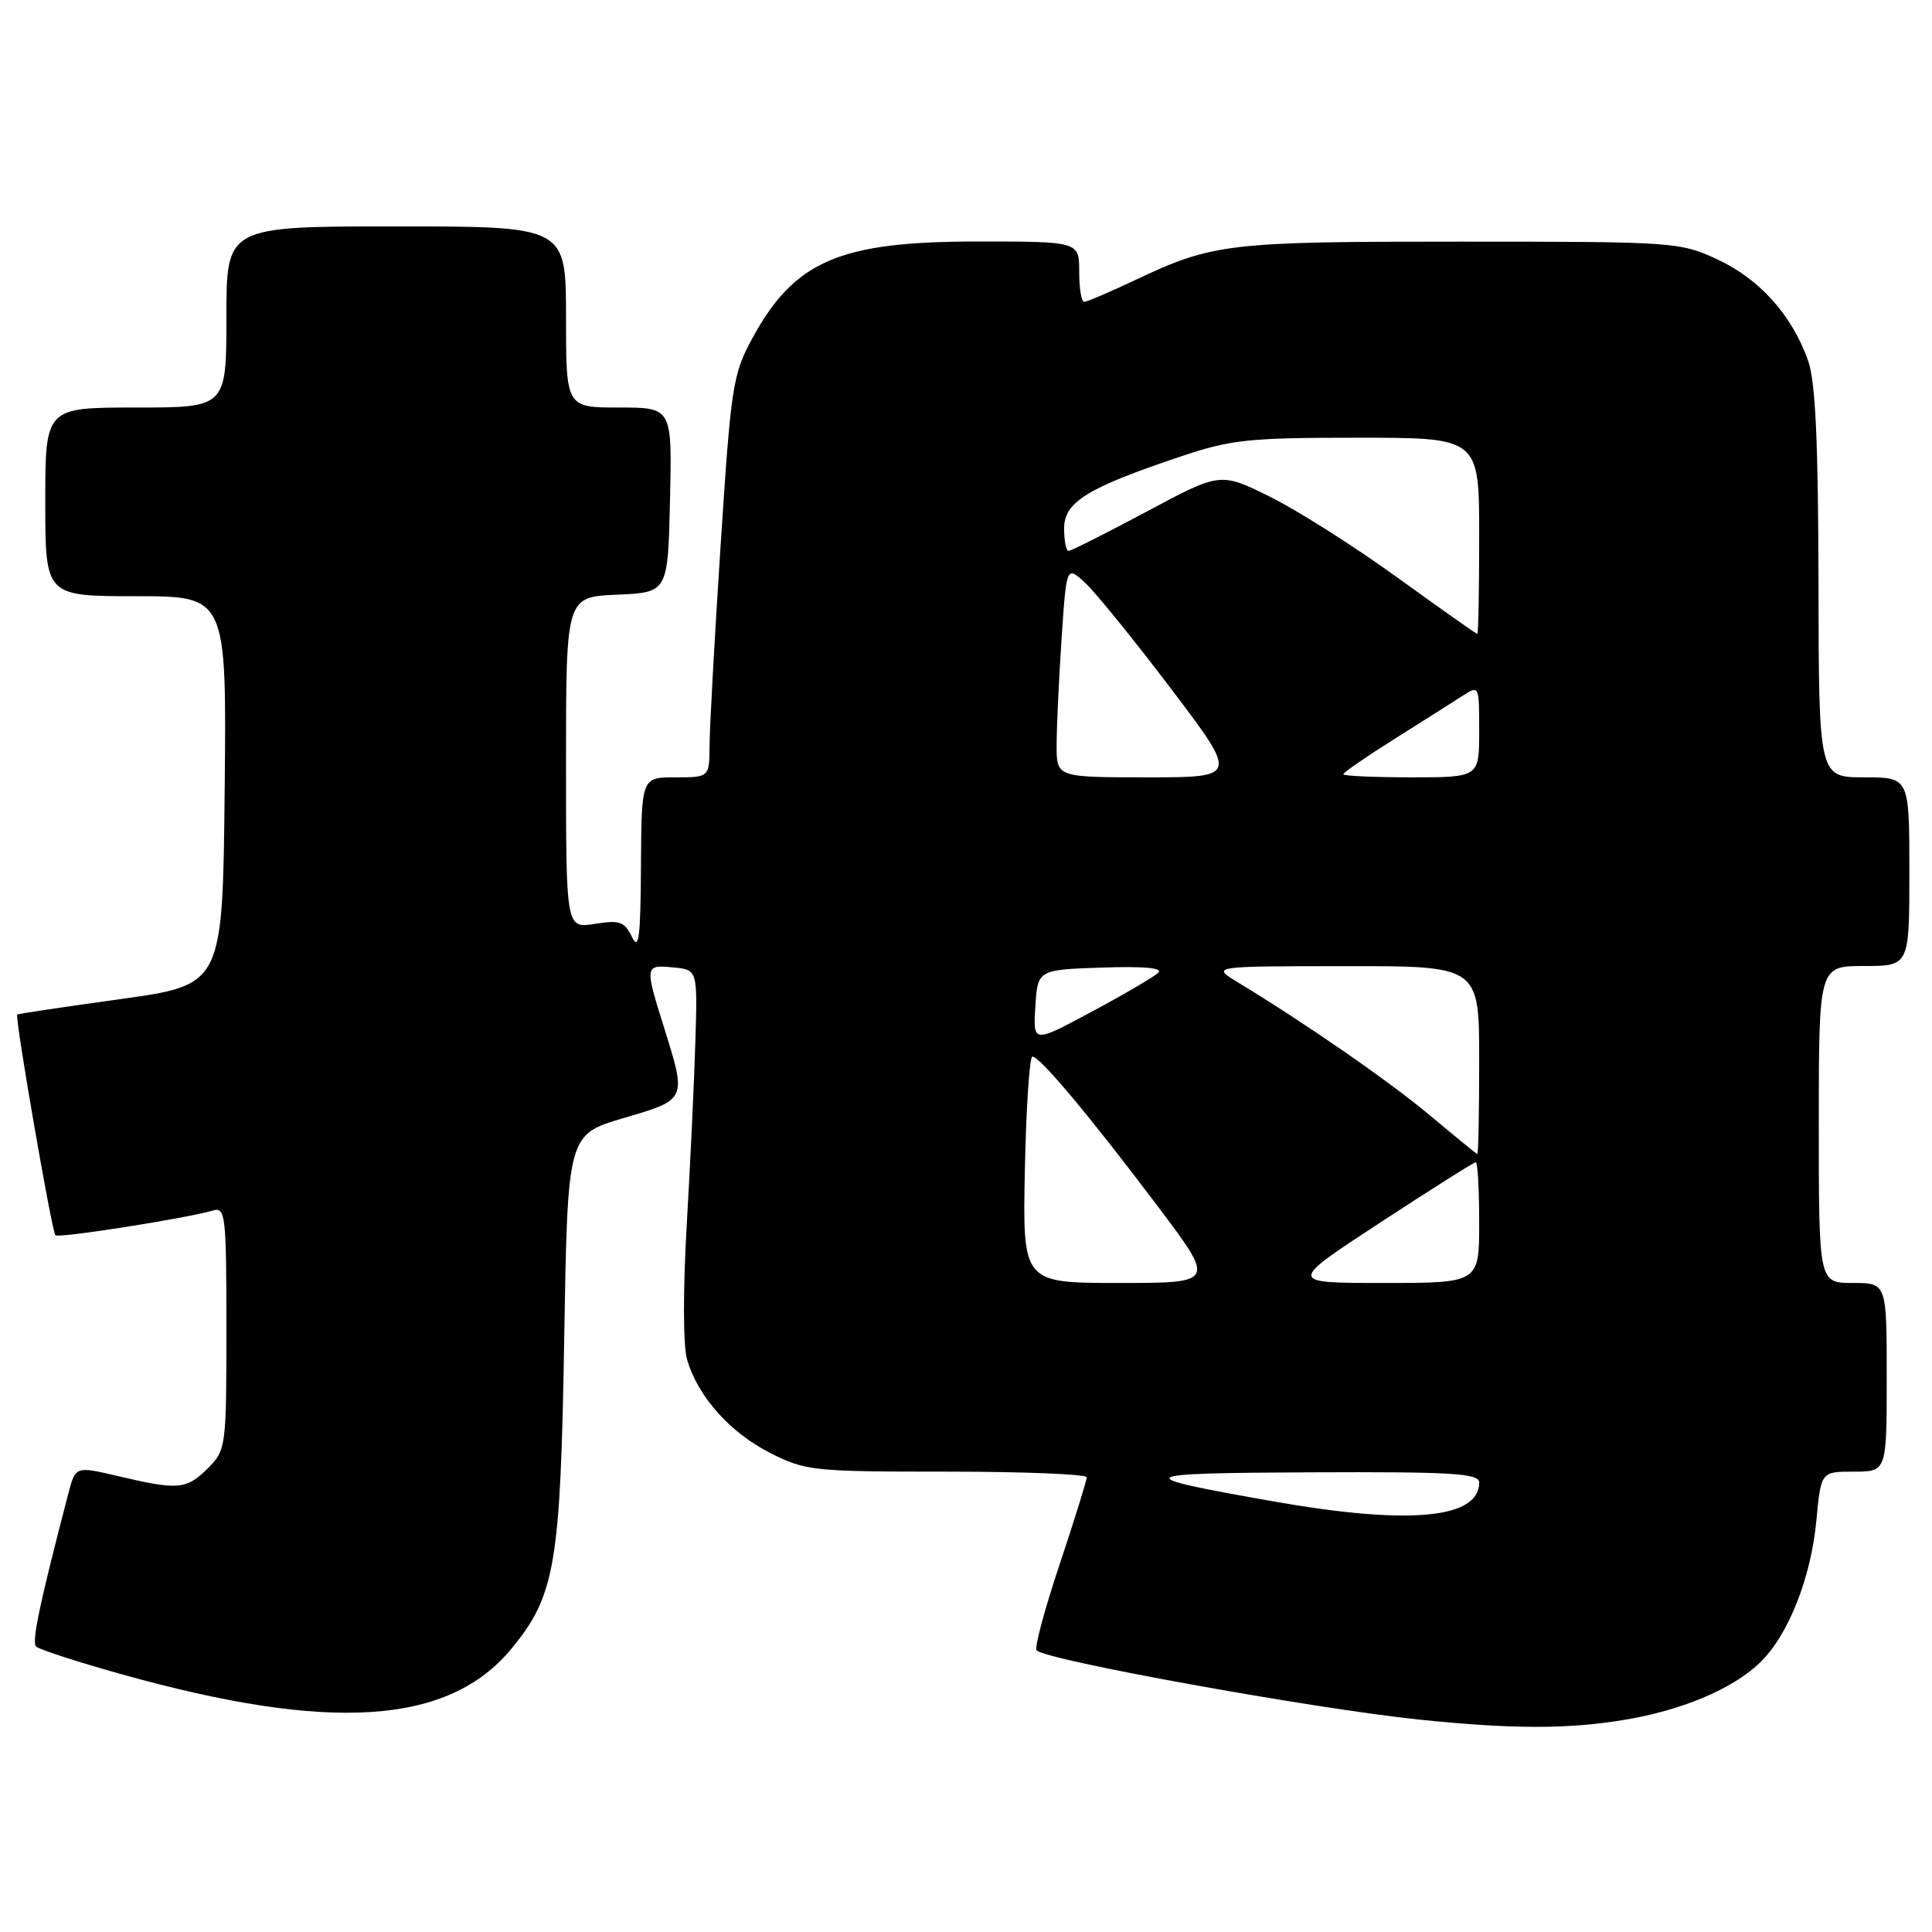 <?xml version="1.0" encoding="UTF-8" standalone="no"?>
<!DOCTYPE svg PUBLIC "-//W3C//DTD SVG 1.1//EN" "http://www.w3.org/Graphics/SVG/1.1/DTD/svg11.dtd" >
<svg xmlns="http://www.w3.org/2000/svg" xmlns:xlink="http://www.w3.org/1999/xlink" version="1.1" viewBox="0 0 256 256">
 <g >
 <path fill="currentColor"
d=" M 214.99 227.93 C 222.74 226.68 229.51 223.85 233.18 220.33 C 236.93 216.74 239.97 209.09 240.68 201.47 C 241.29 195.00 241.29 195.00 245.64 195.00 C 250.00 195.00 250.00 195.00 250.00 182.50 C 250.00 170.00 250.00 170.00 245.50 170.00 C 241.00 170.00 241.00 170.00 241.00 149.00 C 241.00 128.00 241.00 128.00 247.00 128.00 C 253.00 128.00 253.00 128.00 253.00 115.50 C 253.00 103.00 253.00 103.00 247.00 103.00 C 241.00 103.00 241.00 103.00 240.96 77.25 C 240.92 58.37 240.56 50.50 239.57 47.75 C 237.44 41.76 233.15 36.98 227.62 34.40 C 222.60 32.06 221.95 32.02 193.50 32.02 C 162.69 32.01 160.72 32.24 150.42 37.11 C 147.06 38.70 144.01 40.00 143.65 40.00 C 143.29 40.00 143.00 38.20 143.00 36.00 C 143.00 32.00 143.00 32.00 129.47 32.00 C 111.23 32.00 105.28 34.56 99.69 44.82 C 97.09 49.61 96.86 51.12 95.49 72.20 C 94.69 84.46 94.03 96.41 94.02 98.75 C 94.00 103.00 94.00 103.00 89.50 103.00 C 85.00 103.00 85.00 103.00 84.93 114.75 C 84.88 124.23 84.65 126.05 83.74 124.15 C 82.75 122.11 82.12 121.89 78.80 122.42 C 75.00 123.02 75.00 123.02 75.00 101.06 C 75.00 79.09 75.00 79.09 81.75 78.80 C 88.50 78.50 88.50 78.50 88.78 66.25 C 89.06 54.00 89.06 54.00 82.03 54.00 C 75.00 54.00 75.00 54.00 75.00 42.00 C 75.00 30.00 75.00 30.00 52.50 30.00 C 30.00 30.00 30.00 30.00 30.00 42.00 C 30.00 54.00 30.00 54.00 18.00 54.00 C 6.00 54.00 6.00 54.00 6.00 66.50 C 6.00 79.00 6.00 79.00 18.02 79.00 C 30.03 79.00 30.03 79.00 29.77 104.75 C 29.50 130.50 29.50 130.50 16.00 132.38 C 8.57 133.41 2.40 134.33 2.28 134.43 C 1.93 134.71 6.87 163.20 7.34 163.68 C 7.76 164.10 24.84 161.41 28.25 160.39 C 29.87 159.91 30.00 161.10 30.00 175.98 C 30.00 191.75 29.95 192.14 27.55 194.55 C 24.72 197.37 23.62 197.47 15.75 195.62 C 10.01 194.26 10.01 194.26 9.06 197.88 C 5.23 212.57 4.17 217.57 4.79 218.18 C 5.18 218.56 10.25 220.21 16.05 221.83 C 43.75 229.59 59.44 228.57 67.77 218.46 C 73.57 211.43 74.27 207.29 74.76 177.42 C 75.21 150.34 75.21 150.34 82.60 148.16 C 91.04 145.68 91.00 145.77 87.99 136.16 C 85.41 127.94 85.43 127.82 89.22 128.19 C 92.43 128.50 92.43 128.50 92.14 138.00 C 91.99 143.22 91.47 154.13 91.00 162.24 C 90.50 170.80 90.51 178.29 91.03 180.10 C 92.43 185.00 96.70 189.81 102.03 192.51 C 106.73 194.90 107.71 195.00 125.47 195.00 C 135.66 195.00 144.00 195.34 144.00 195.75 C 144.00 196.16 142.38 201.36 140.40 207.31 C 138.41 213.26 137.04 218.38 137.35 218.68 C 138.66 220.00 173.98 226.39 188.00 227.85 C 200.14 229.11 207.56 229.14 214.99 227.93 Z  M 168.72 198.94 C 149.39 195.54 149.85 195.19 173.75 195.09 C 192.51 195.01 196.00 195.23 196.00 196.44 C 196.00 201.25 186.70 202.11 168.72 198.94 Z  M 135.80 155.00 C 135.97 146.75 136.42 140.00 136.80 140.00 C 137.79 140.00 144.35 147.83 153.34 159.75 C 161.07 170.00 161.07 170.00 148.29 170.00 C 135.50 170.00 135.50 170.00 135.80 155.00 Z  M 182.88 162.00 C 189.60 157.60 195.31 154.00 195.55 154.00 C 195.80 154.00 196.00 157.60 196.00 162.00 C 196.00 170.00 196.00 170.00 183.32 170.00 C 170.64 170.00 170.64 170.00 182.88 162.00 Z  M 189.50 147.82 C 184.06 143.26 173.11 135.68 164.00 130.15 C 160.50 128.03 160.50 128.03 178.25 128.02 C 196.00 128.00 196.00 128.00 196.00 140.50 C 196.00 147.38 195.89 152.96 195.75 152.92 C 195.61 152.88 192.80 150.58 189.50 147.82 Z  M 137.19 133.37 C 137.50 128.50 137.50 128.50 145.99 128.21 C 151.48 128.02 154.14 128.25 153.49 128.88 C 152.95 129.41 148.99 131.74 144.69 134.04 C 136.88 138.24 136.88 138.24 137.19 133.37 Z  M 140.01 98.75 C 140.01 96.41 140.30 90.10 140.66 84.72 C 141.31 74.94 141.31 74.94 143.78 77.22 C 145.14 78.47 150.26 84.79 155.16 91.25 C 164.06 103.00 164.06 103.00 152.03 103.00 C 140.00 103.00 140.00 103.00 140.01 98.75 Z  M 178.00 102.59 C 178.00 102.36 181.04 100.27 184.75 97.93 C 188.46 95.60 192.51 93.03 193.75 92.23 C 196.00 90.77 196.00 90.78 196.00 96.88 C 196.00 103.00 196.00 103.00 187.00 103.00 C 182.05 103.00 178.00 102.82 178.00 102.59 Z  M 185.12 76.50 C 179.42 72.37 171.81 67.56 168.22 65.79 C 161.69 62.57 161.69 62.57 151.94 67.79 C 146.57 70.65 141.91 73.00 141.59 73.00 C 141.27 73.00 141.00 71.66 141.00 70.02 C 141.00 66.54 144.06 64.64 156.35 60.52 C 163.13 58.24 165.40 58.00 179.93 58.00 C 196.00 58.00 196.00 58.00 196.00 71.00 C 196.00 78.15 195.89 84.00 195.75 84.00 C 195.61 84.00 190.83 80.62 185.12 76.50 Z "/>
</g>
</svg>